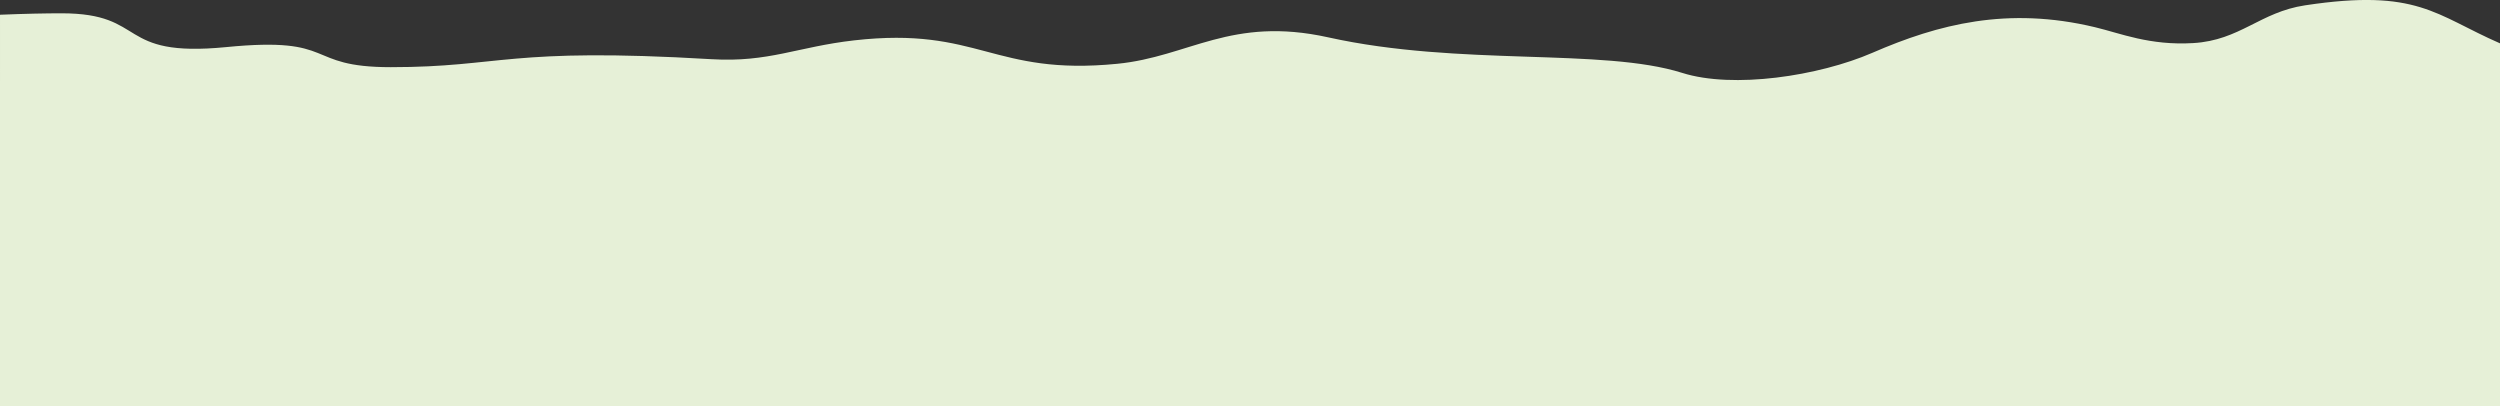 <svg xmlns="http://www.w3.org/2000/svg" viewBox="0 0 1920 312.04"><rect x="0" y="0" width="1920" height="312.04" fill="#333333" stroke="none"/><defs><style>.cls-1{fill:#e6f0d7;fill-rule:evenodd;}</style></defs><title>Asset 33</title><g id="Layer_2" data-name="Layer 2"><g id="Layer_1-2" data-name="Layer 1"><path class="cls-1" d="M1920,33.28C1870.16,11.52,1856.86-9,1770.3,4.09c-34.64,5.22-49.88,26.89-85.9,29-33.46,2-55.78-7.5-75.55-12.22C1541.78,4.83,1488.62,18.55,1438,40.55,1396.68,58.46,1331,68.33,1292,56c-61.37-19.41-170.57-4.85-271.89-27.31C945.46,12.16,913.11,43.62,858,49c-95.72,9.44-106.13-28.85-202-18-43.78,5-65.63,17.08-109.47,14.47-157.48-9.34-161,6.12-246.43,6.12-67.26,0-40-23.9-126.24-15.43-85.32,8.4-59.94-25.94-126.61-25.94-12.09,0-28.61.33-47.25,1.1V312H1920Z"/></g></g></svg>